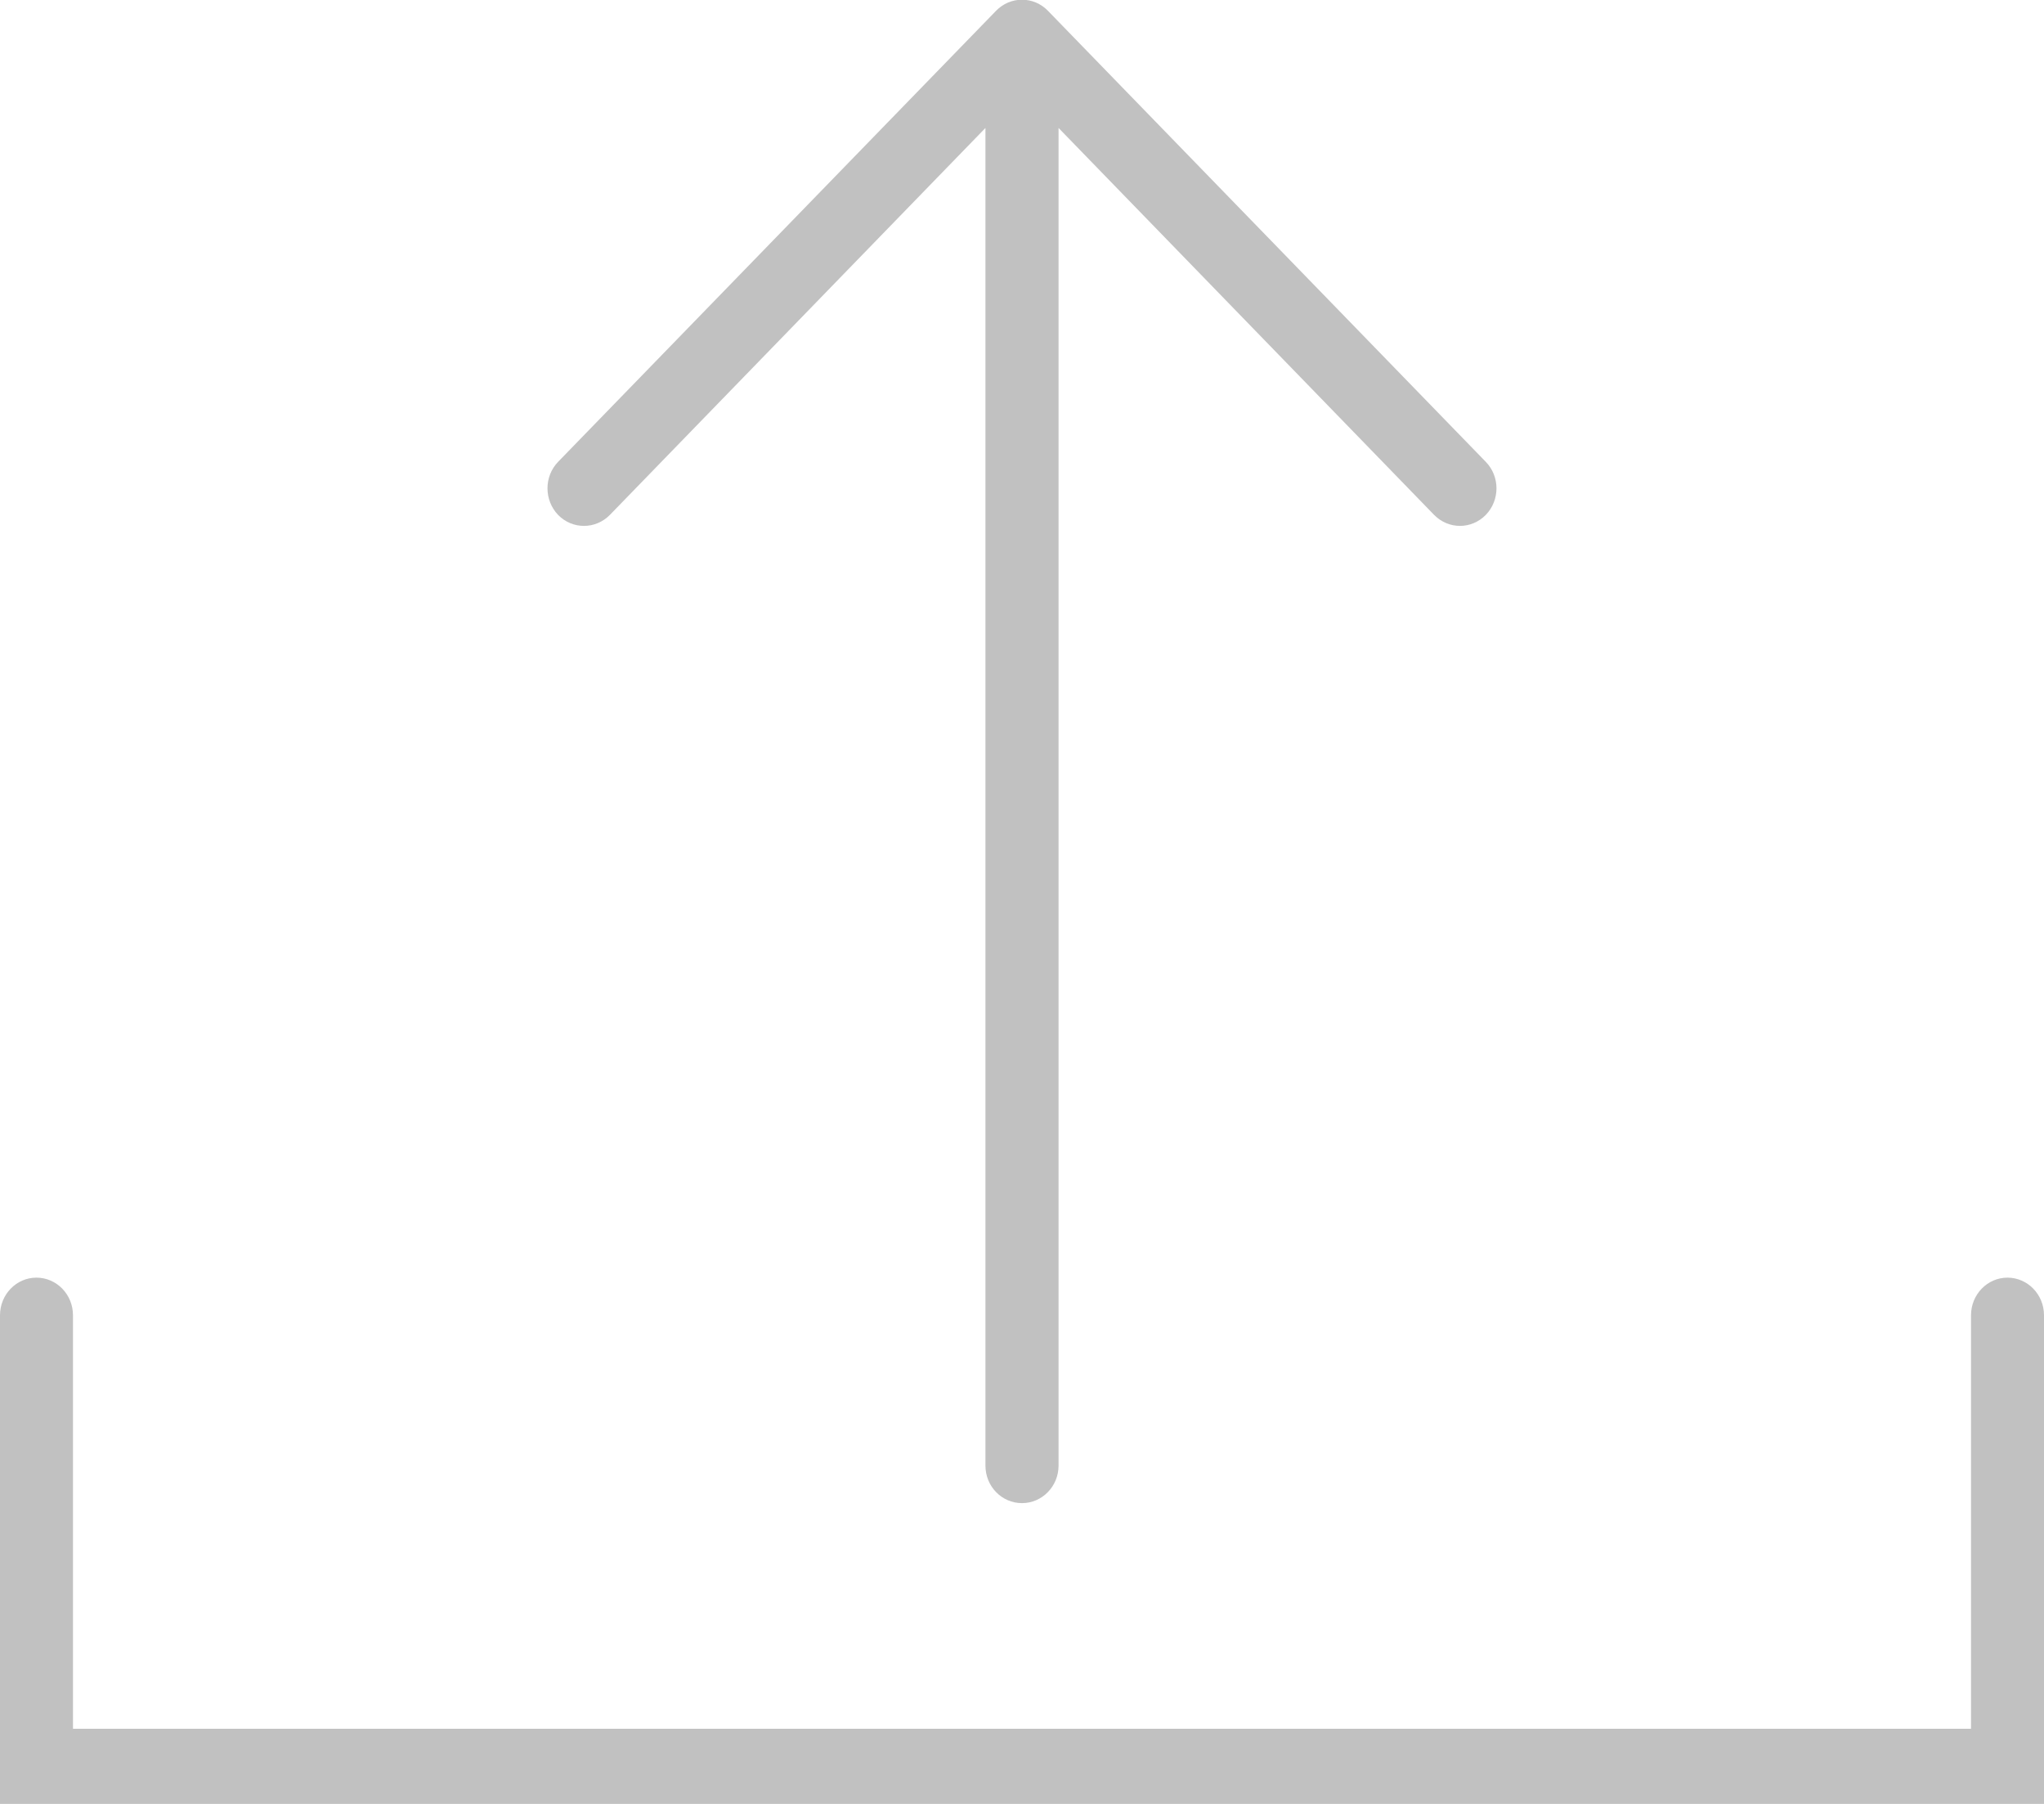 <svg
        xmlns="http://www.w3.org/2000/svg"
        xmlns:xlink="http://www.w3.org/1999/xlink"
        width="17px" height="15px">
    <path fill-rule="evenodd"  fill="rgb(193, 193, 193)"
          d="M-0.000,15.000 L-0.000,10.937 C-0.000,10.764 0.136,10.624 0.303,10.624 C0.471,10.624 0.607,10.764 0.607,10.937 L0.607,14.375 L16.393,14.375 L16.393,10.937 C16.393,10.764 16.529,10.624 16.696,10.624 C16.864,10.624 17.000,10.764 17.000,10.937 L17.000,15.000 L-0.000,15.000 ZM12.143,4.373 C12.065,4.373 11.987,4.342 11.928,4.282 L8.804,1.064 L8.804,12.187 C8.804,12.360 8.667,12.499 8.500,12.499 C8.332,12.499 8.196,12.360 8.196,12.187 L8.196,1.064 L5.072,4.282 C5.013,4.342 4.935,4.373 4.857,4.373 C4.779,4.373 4.702,4.343 4.642,4.282 C4.524,4.159 4.524,3.962 4.642,3.840 L8.285,0.089 C8.313,0.060 8.347,0.037 8.384,0.021 C8.458,-0.010 8.542,-0.010 8.616,0.021 C8.653,0.037 8.687,0.060 8.715,0.089 L12.357,3.840 C12.476,3.962 12.476,4.159 12.357,4.282 C12.298,4.342 12.220,4.373 12.143,4.373 Z"/>
</svg>